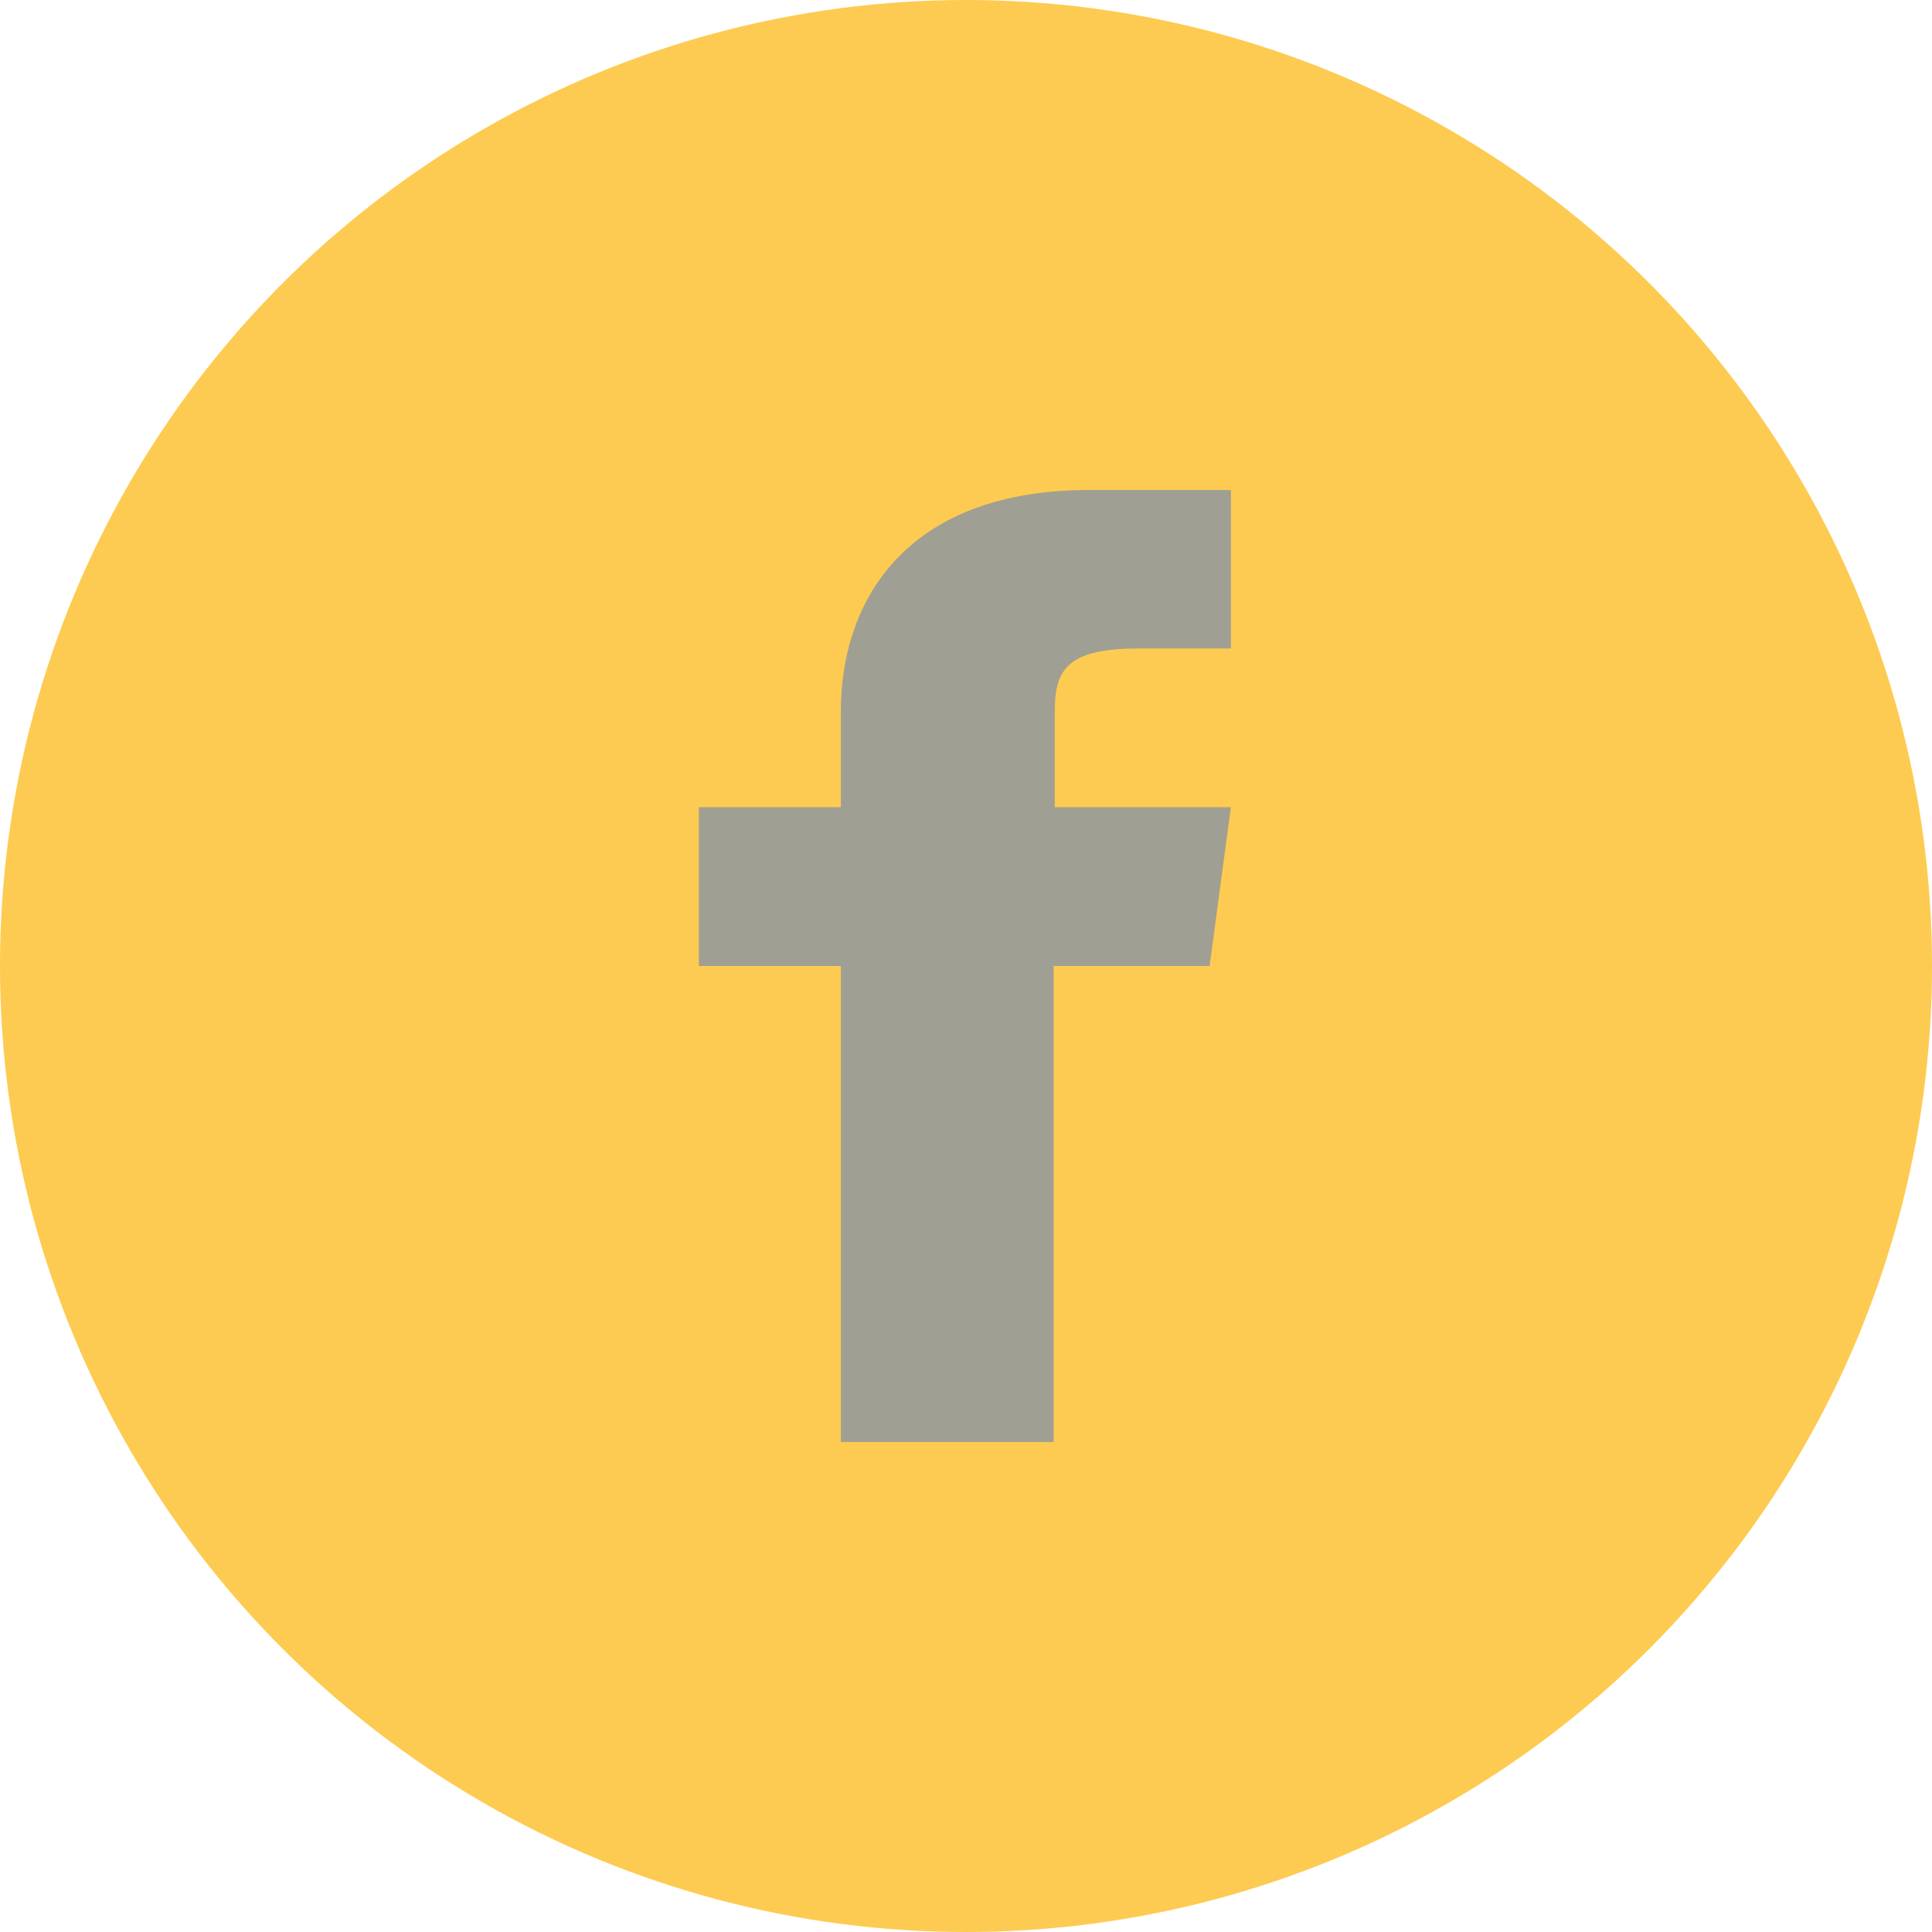 <svg id="Layer_1" data-name="Layer 1" xmlns="http://www.w3.org/2000/svg" viewBox="0 0 69 69"><defs><style>.cls-1{fill:#fdcb51;}.cls-2{fill:#a09f93;}</style></defs><title>facebook_btn</title><circle class="cls-1" cx="34.5" cy="34.5" r="34.5"/><path class="cls-2" d="M479.92,266.57v-3.4c0-1.47.38-2.27,3-2.27h3.29v-5.66h-5.07c-6.33,0-8.86,3.74-8.86,7.93v3.4h-5.07v5.67h5.07v17h7.6v-17h5.57l.76-5.67Z" transform="translate(-442.25 -237.74)"/></svg>